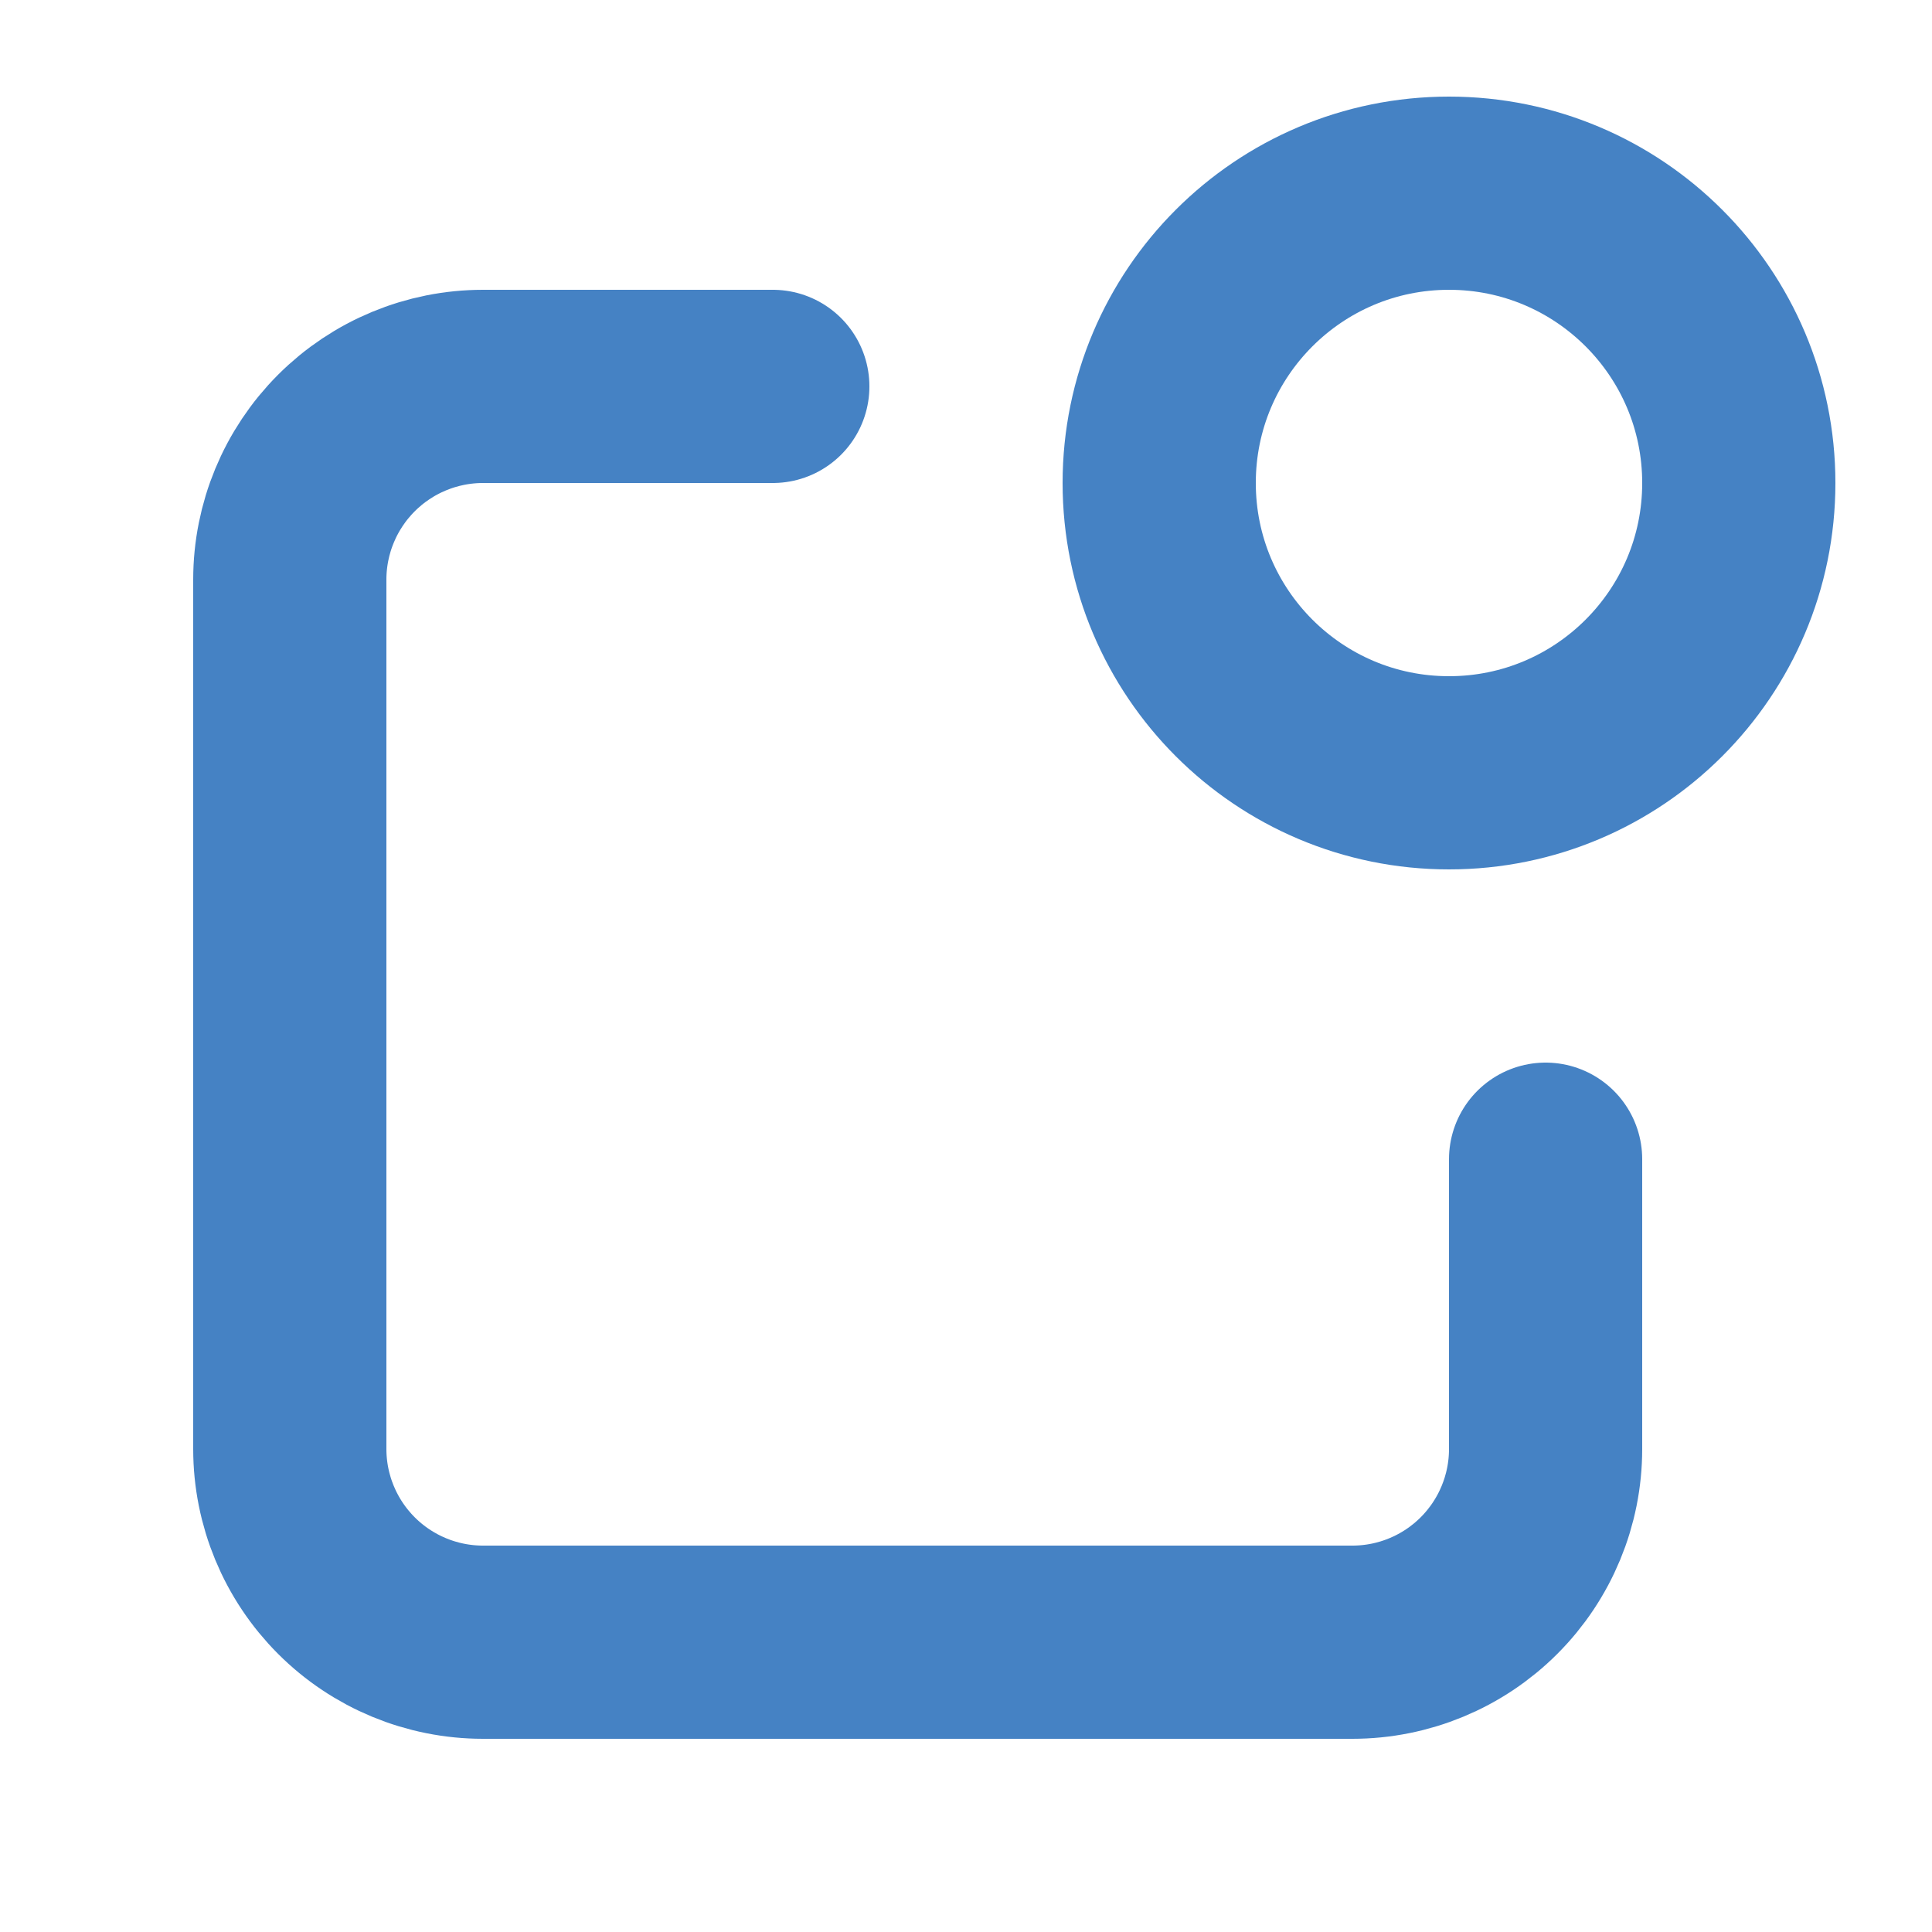 <svg width="20" height="20" viewBox="0 0 20 20" fill="none" xmlns="http://www.w3.org/2000/svg">
<path d="M8 4H5C4.47 4 3.961 4.211 3.586 4.586C3.211 4.961 3 5.47 3 6V15C3 15.53 3.211 16.039 3.586 16.414C3.961 16.789 4.47 17 5 17H14C14.53 17 15.039 16.789 15.414 16.414C15.789 16.039 16 15.53 16 15V12" stroke="#4582C4" stroke-width="2" stroke-linecap="round" stroke-linejoin="round"/>
<path d="M15 8C16.657 8 18 6.657 18 5C18 3.343 16.657 2 15 2C13.343 2 12 3.343 12 5C12 6.657 13.343 8 15 8Z" stroke="#4582C4" stroke-width="2" stroke-linecap="round" stroke-linejoin="round"/>
</svg>
